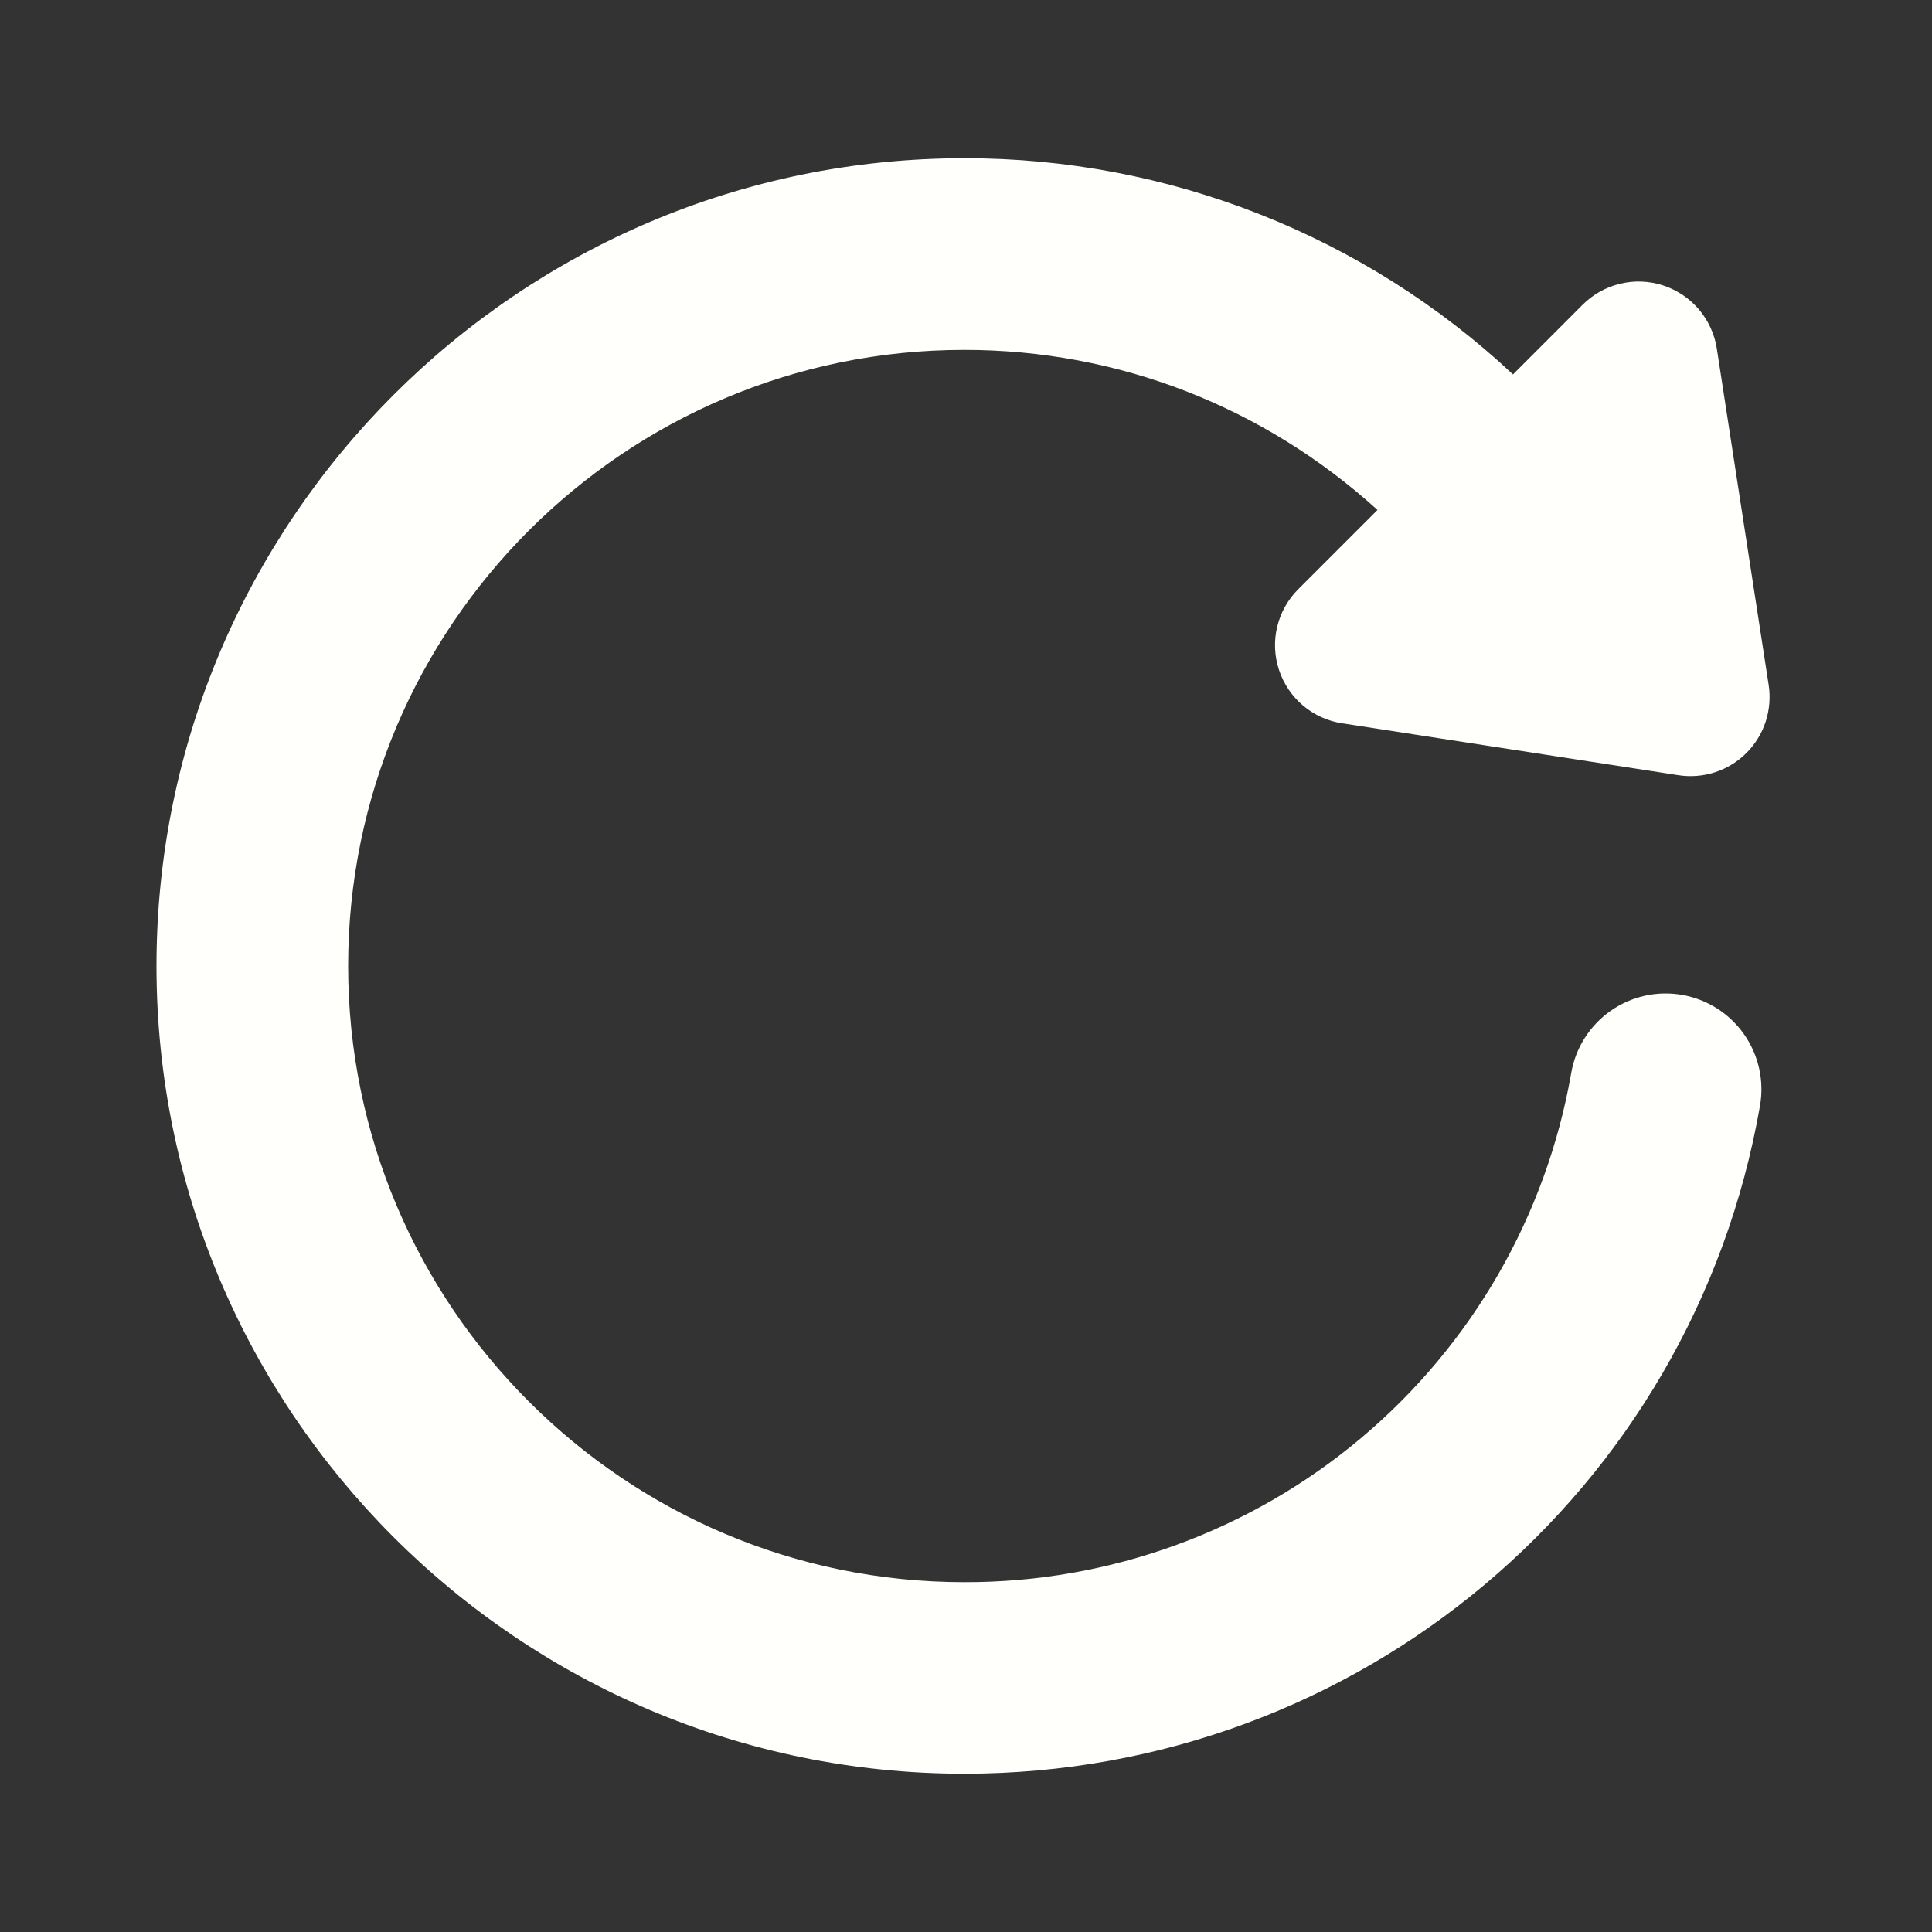 <svg width="40" height="40" viewBox="0 0 40 40" fill="none" xmlns="http://www.w3.org/2000/svg">
<rect x="0" y="0" width="40" height="40" fill="#333333" stroke="none"/>
<path fill-rule="evenodd" clip-rule="evenodd" d="M34.825 20.598C34.307 20.508 33.774 20.627 33.344 20.93C32.914 21.233 32.621 21.694 32.531 22.212C32.016 25.169 30.472 27.85 28.173 29.779C25.873 31.709 22.966 32.764 19.964 32.757C12.93 32.757 7.208 27.035 7.208 20C7.208 12.967 12.93 7.244 19.964 7.244C23.161 7.244 26.169 8.425 28.52 10.558L26.88 12.198C26.665 12.412 26.514 12.681 26.443 12.975C26.372 13.27 26.385 13.578 26.479 13.866C26.573 14.154 26.745 14.41 26.976 14.606C27.207 14.802 27.488 14.93 27.787 14.975L34.751 16.05C35.005 16.089 35.266 16.068 35.51 15.988C35.755 15.908 35.977 15.771 36.159 15.589C36.341 15.406 36.477 15.184 36.557 14.939C36.636 14.694 36.657 14.434 36.618 14.18L35.545 7.218C35.499 6.919 35.37 6.638 35.175 6.407C34.979 6.177 34.723 6.005 34.435 5.91C34.148 5.816 33.839 5.803 33.545 5.874C33.25 5.944 32.981 6.095 32.767 6.309L31.325 7.752C28.244 4.871 24.182 3.271 19.964 3.276C10.743 3.276 3.24 10.779 3.24 20C3.24 29.222 10.743 36.723 19.964 36.723C28.111 36.723 35.039 30.907 36.439 22.893C36.529 22.375 36.41 21.842 36.108 21.412C35.805 20.981 35.344 20.689 34.825 20.598" fill="#FFFFFC"/>
</svg>
